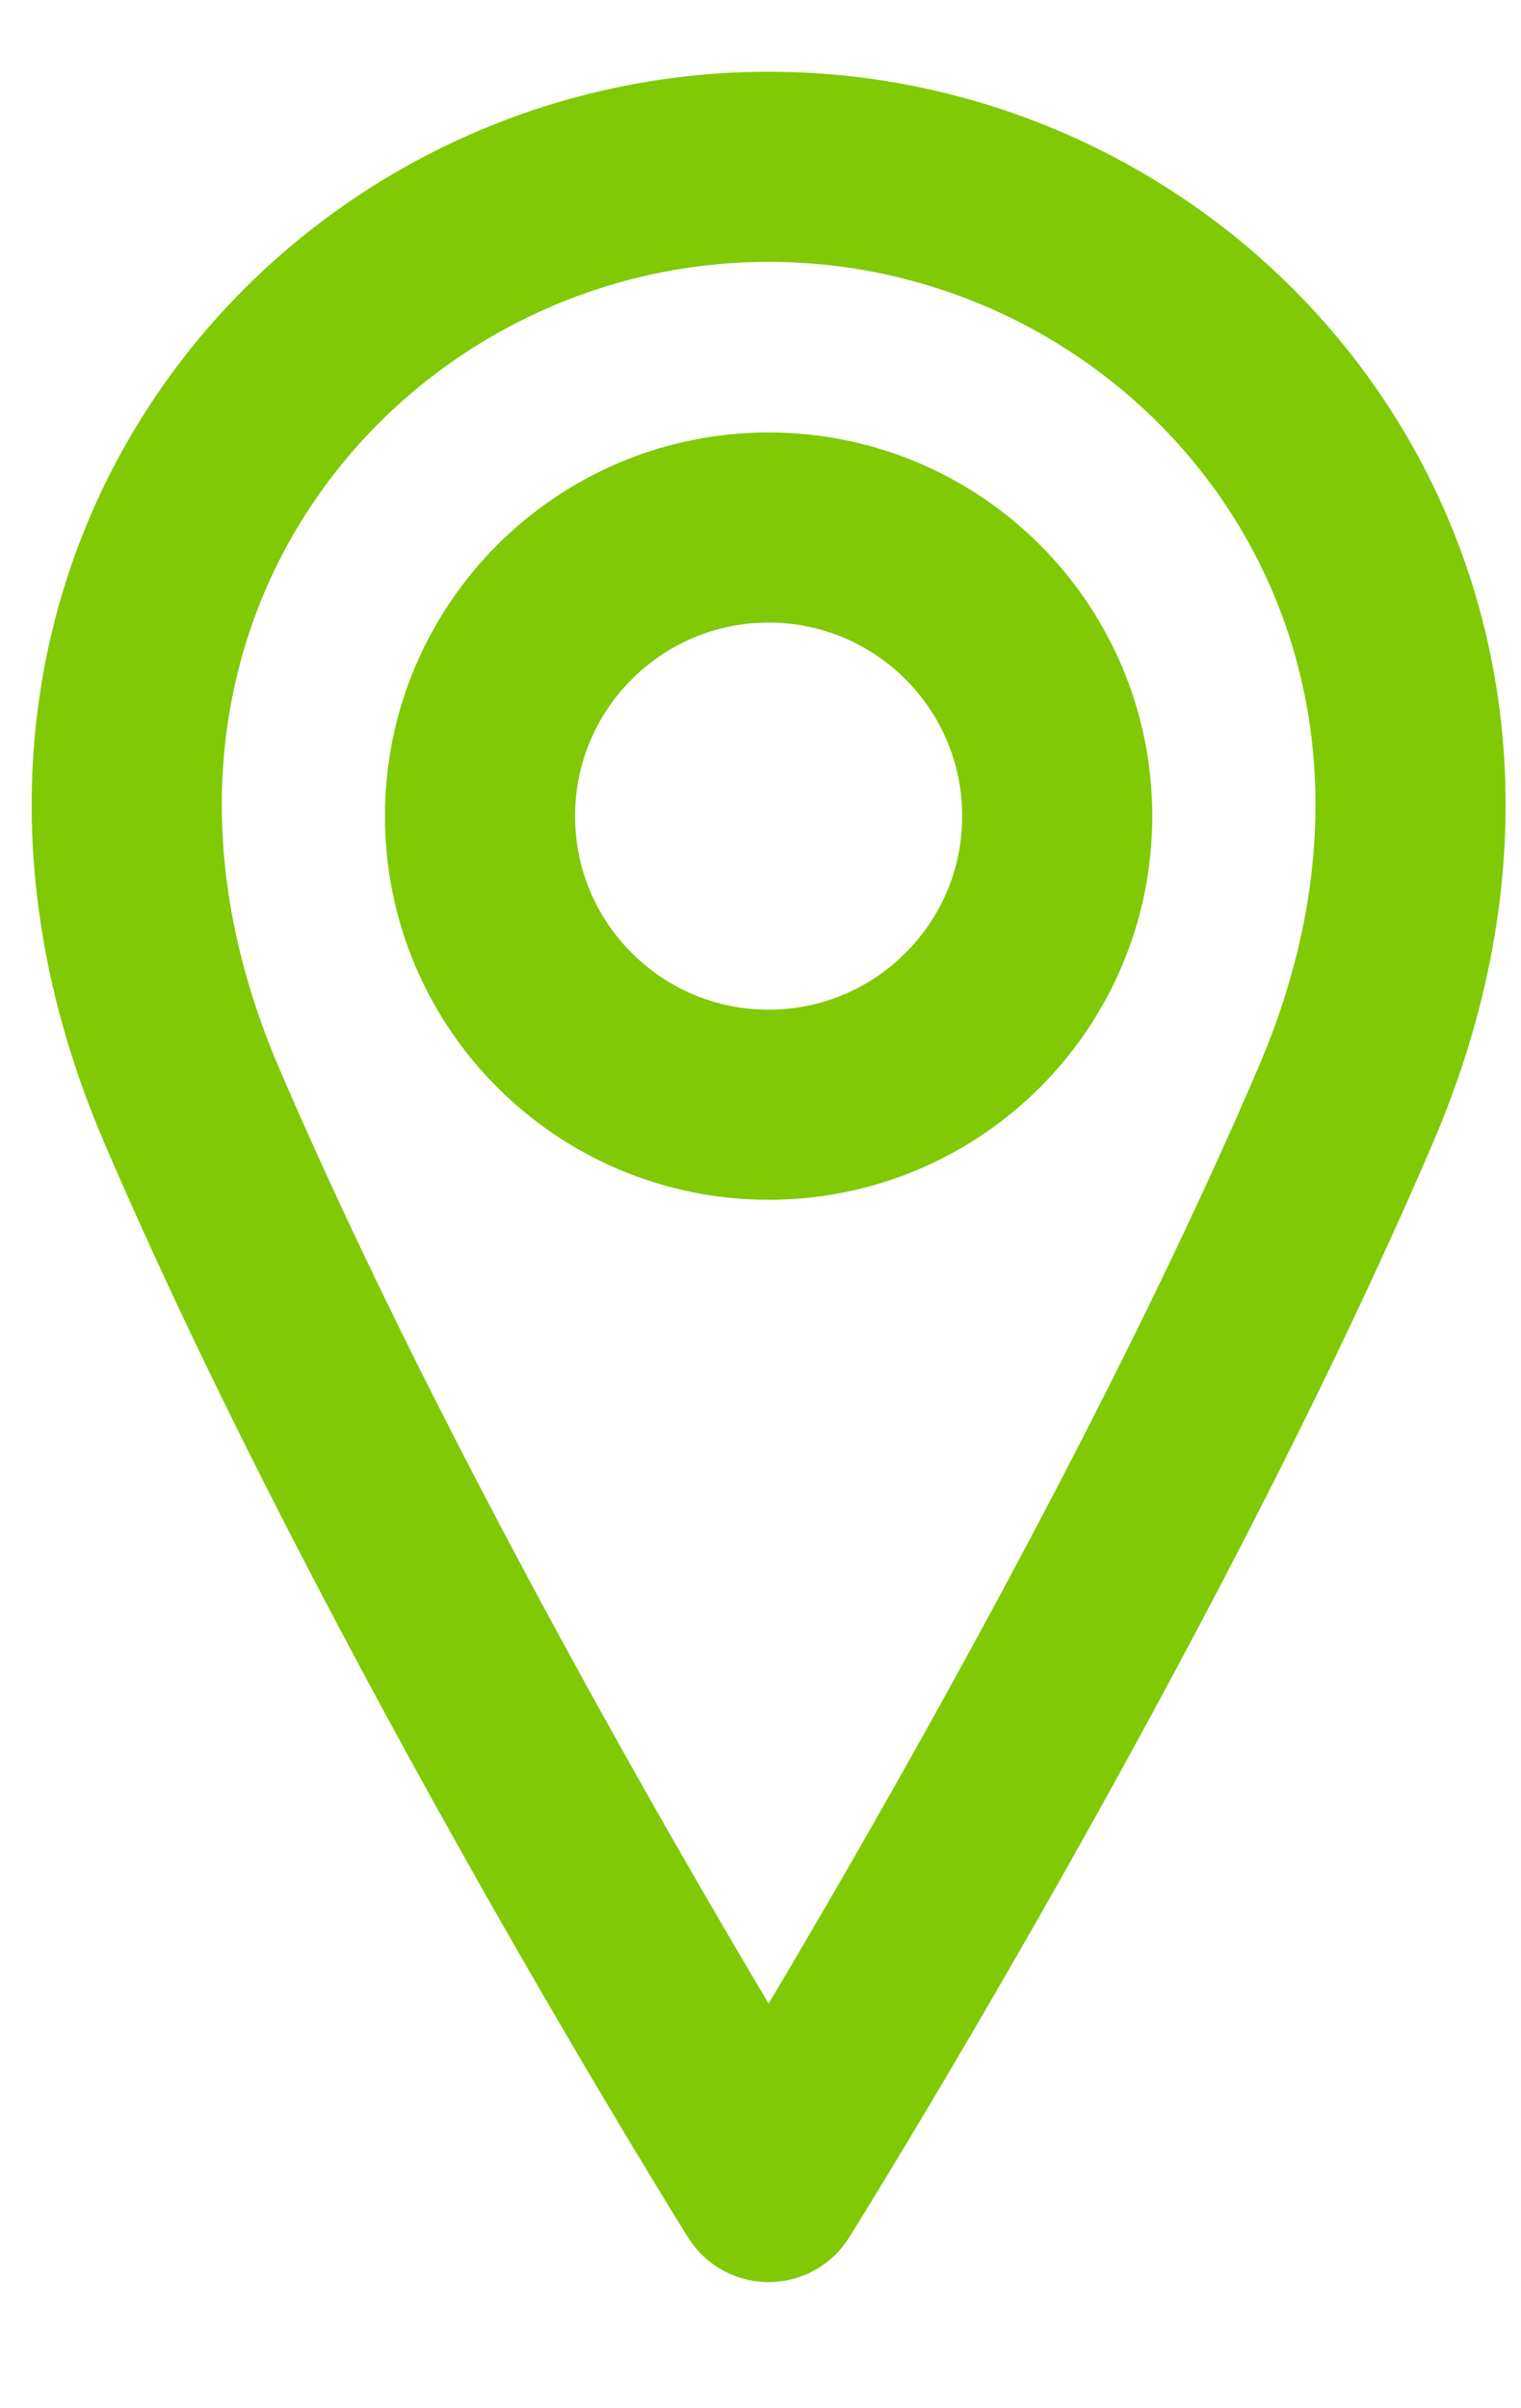 <svg width="12" height="19" viewBox="0 0 12 19" fill="none" xmlns="http://www.w3.org/2000/svg">
<path d="M6.064 8.716C7.322 8.716 8.341 7.697 8.341 6.439C8.341 5.182 7.322 4.162 6.064 4.162C4.807 4.162 3.787 5.182 3.787 6.439C3.787 7.697 4.807 8.716 6.064 8.716Z" stroke="#80C904" stroke-width="1.5" stroke-linecap="round" stroke-linejoin="round"/>
<path d="M10.618 8.716C8.911 12.701 6.064 17.255 6.064 17.255C6.064 17.255 3.218 12.701 1.51 8.716C-0.197 4.731 2.649 1.316 6.064 1.316C9.48 1.316 12.326 4.731 10.618 8.716Z" stroke="#80C904" stroke-width="1.5" stroke-linecap="round" stroke-linejoin="round"/>
</svg>
